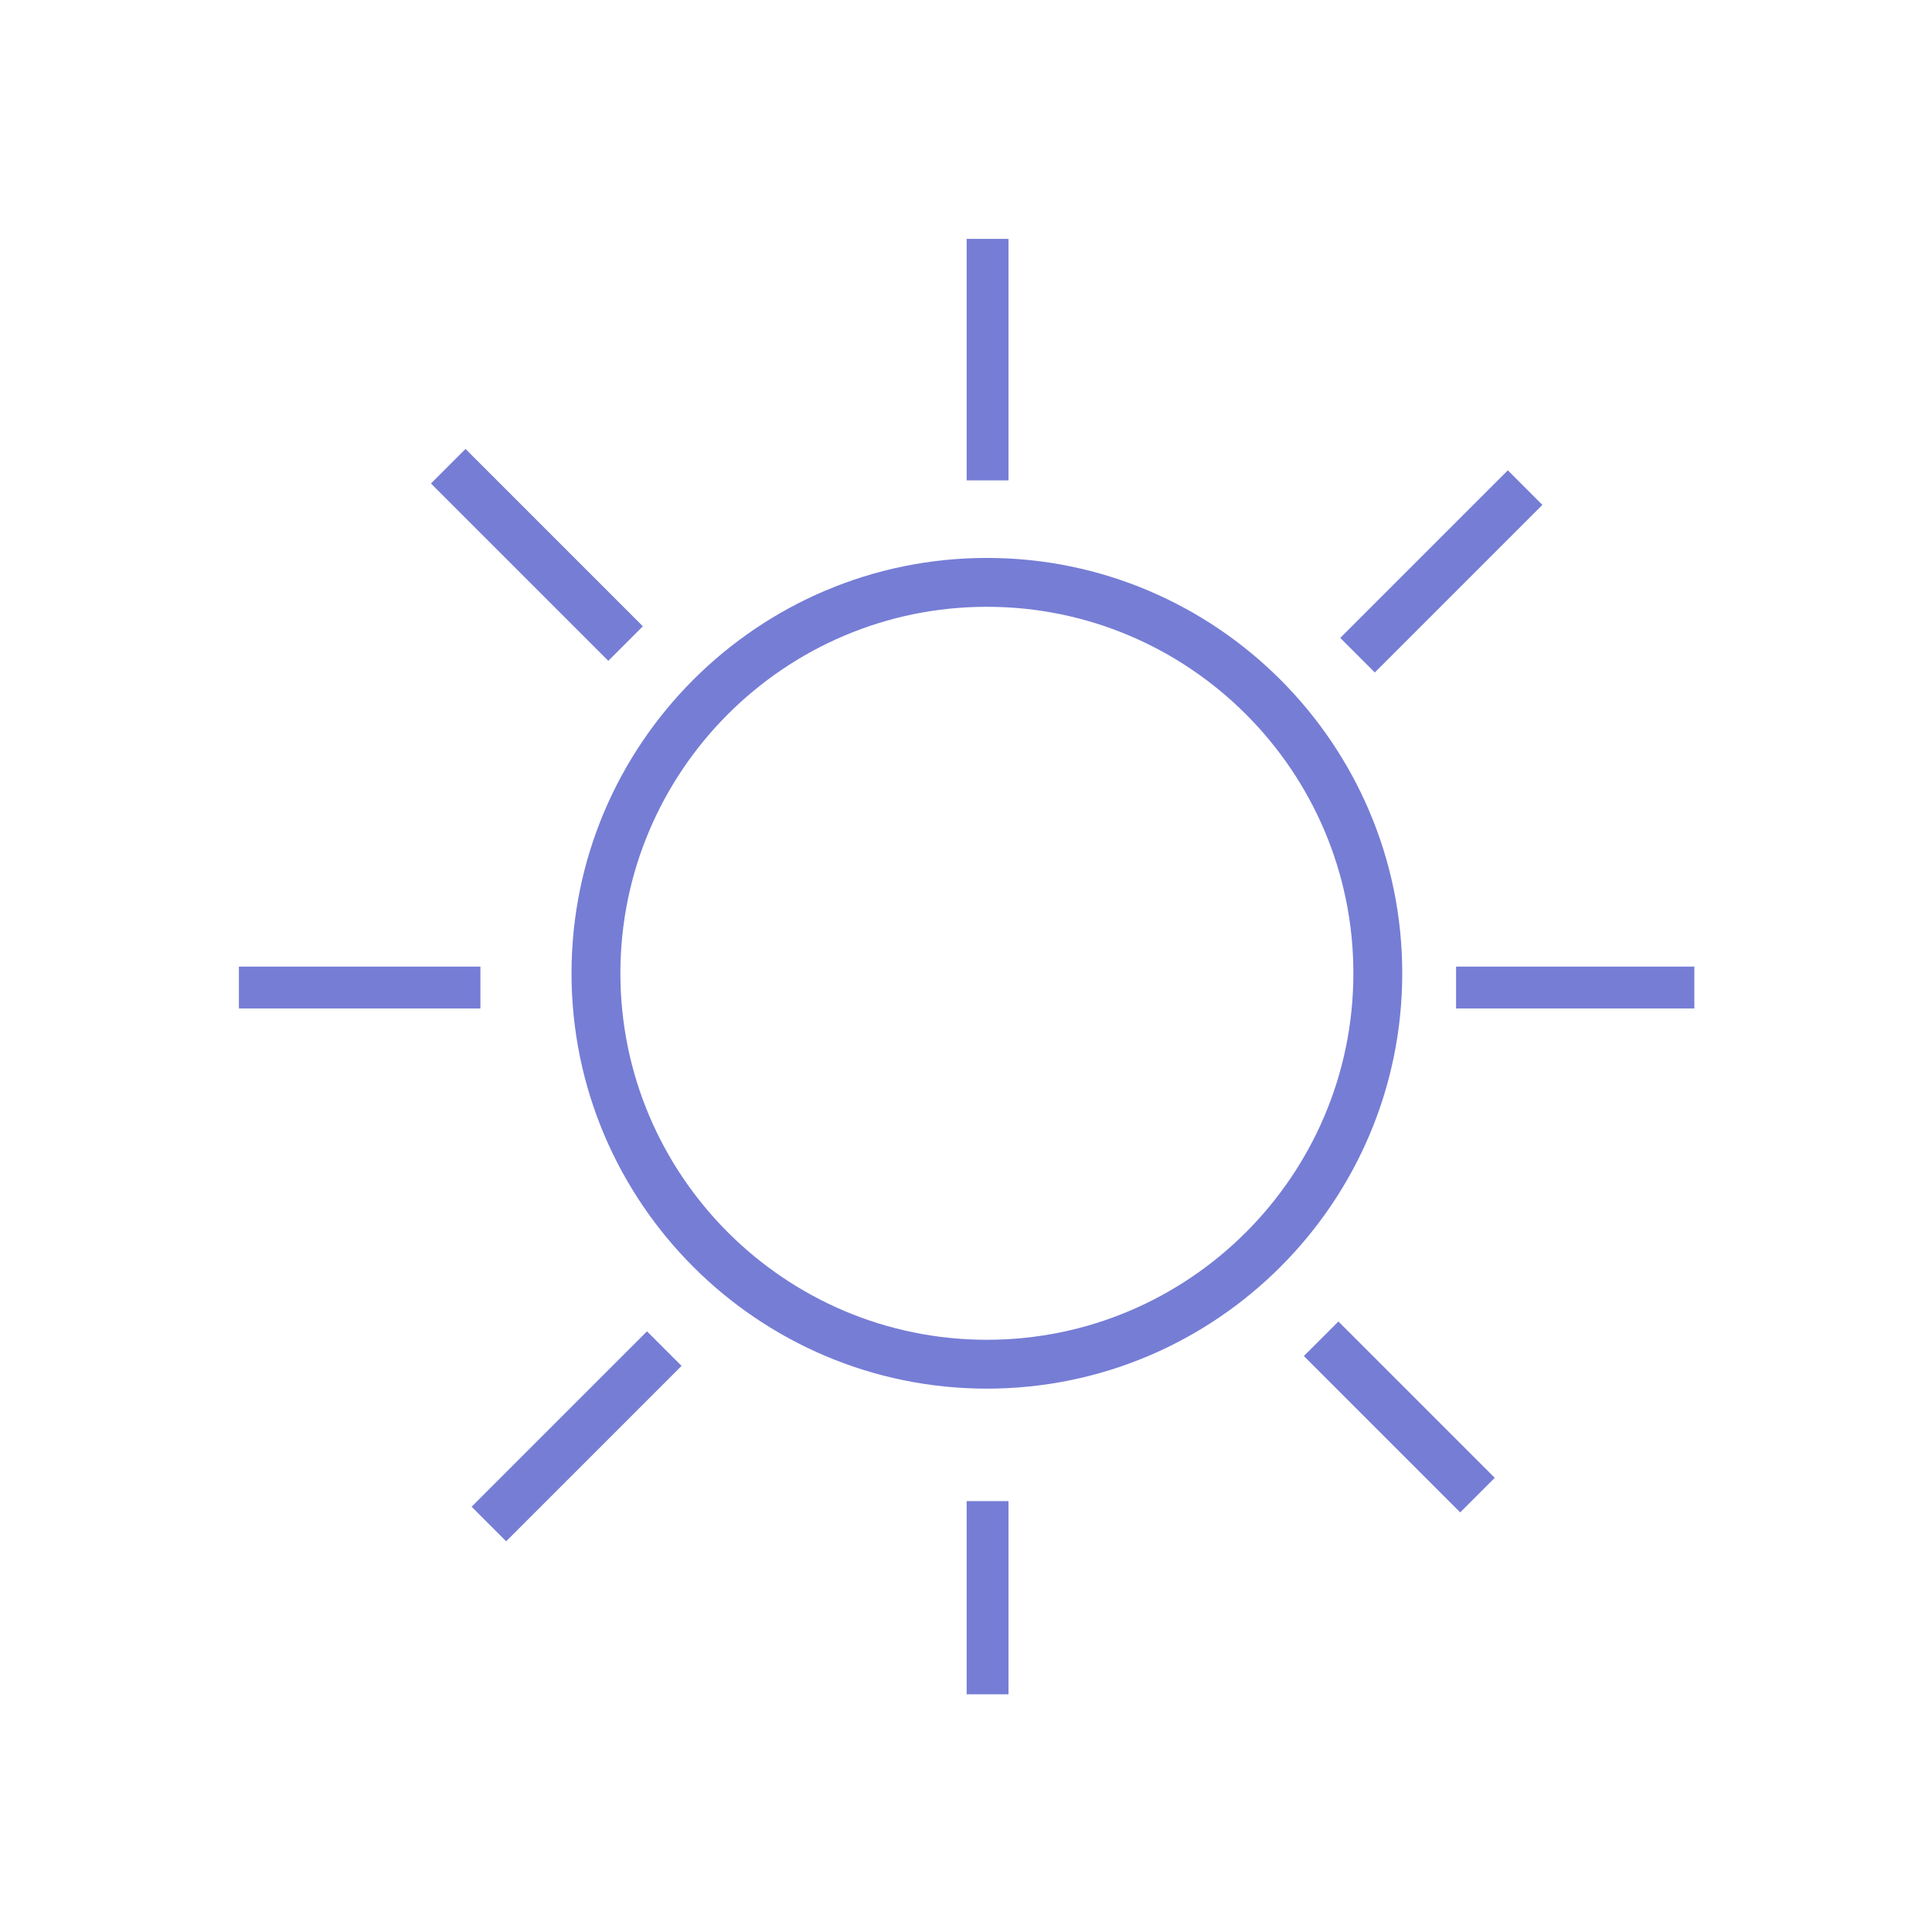 <?xml version="1.0" encoding="iso-8859-1"?>
<!-- Generator: Adobe Illustrator 17.1.0, SVG Export Plug-In . SVG Version: 6.00 Build 0)  -->
<!DOCTYPE svg PUBLIC "-//W3C//DTD SVG 1.1//EN" "http://www.w3.org/Graphics/SVG/1.1/DTD/svg11.dtd">
<svg version="1.1" id="Layer_1" xmlns="http://www.w3.org/2000/svg" xmlns:xlink="http://www.w3.org/1999/xlink" x="0px" y="0px"
	 viewBox="0 0 600 600" style="enable-background:new 0 0 600 600;" xml:space="preserve">
<rect x="-0.803" y="0.185" style="fill:none;" width="600" height="600"/>
<g>
	<g>
		<path style="fill:#767DD5;" d="M306.486,431.255c-71.128,0-128.993-57.864-128.993-128.993S235.358,173.27,306.486,173.27
			s128.993,57.864,128.993,128.993S377.615,431.255,306.486,431.255z M306.486,188.445c-62.762,0-113.817,51.055-113.817,113.817
			S243.724,416.08,306.486,416.08s113.817-51.055,113.817-113.817S369.249,188.445,306.486,188.445z"/>
	</g>
	<g>
		
			<rect x="400.181" y="432.545" transform="matrix(0.707 0.707 -0.707 0.707 438.536 -178.339)" style="fill:#767DD5;" width="68.676" height="15.174"/>
	</g>
	<g>
		
			<rect x="127.79" y="164.771" transform="matrix(0.707 0.707 -0.707 0.707 170.713 -67.421)" style="fill:#767DD5;" width="77.903" height="15.174"/>
	</g>
	<g>
		<rect x="300.197" y="74.185" style="fill:#767DD5;" width="13" height="75"/>
	</g>
	<g>
		<rect x="300.197" y="466.185" style="fill:#767DD5;" width="13" height="60"/>
	</g>
	<g>
		
			<rect x="171.448" y="407.605" transform="matrix(0.707 0.707 -0.707 0.707 367.897 4.071)" style="fill:#767DD5;" width="15.174" height="77.044"/>
	</g>
	<g>
		
			<rect x="440.059" y="140.714" transform="matrix(0.707 0.707 -0.707 0.707 256.638 -264.539)" style="fill:#767DD5;" width="15.174" height="73.612"/>
	</g>
	<g>
		<rect x="74.197" y="300.185" style="fill:#767DD5;" width="75" height="13"/>
	</g>
	<g>
		<rect x="452.197" y="300.185" style="fill:#767DD5;" width="74" height="13"/>
	</g>
</g>
</svg>
